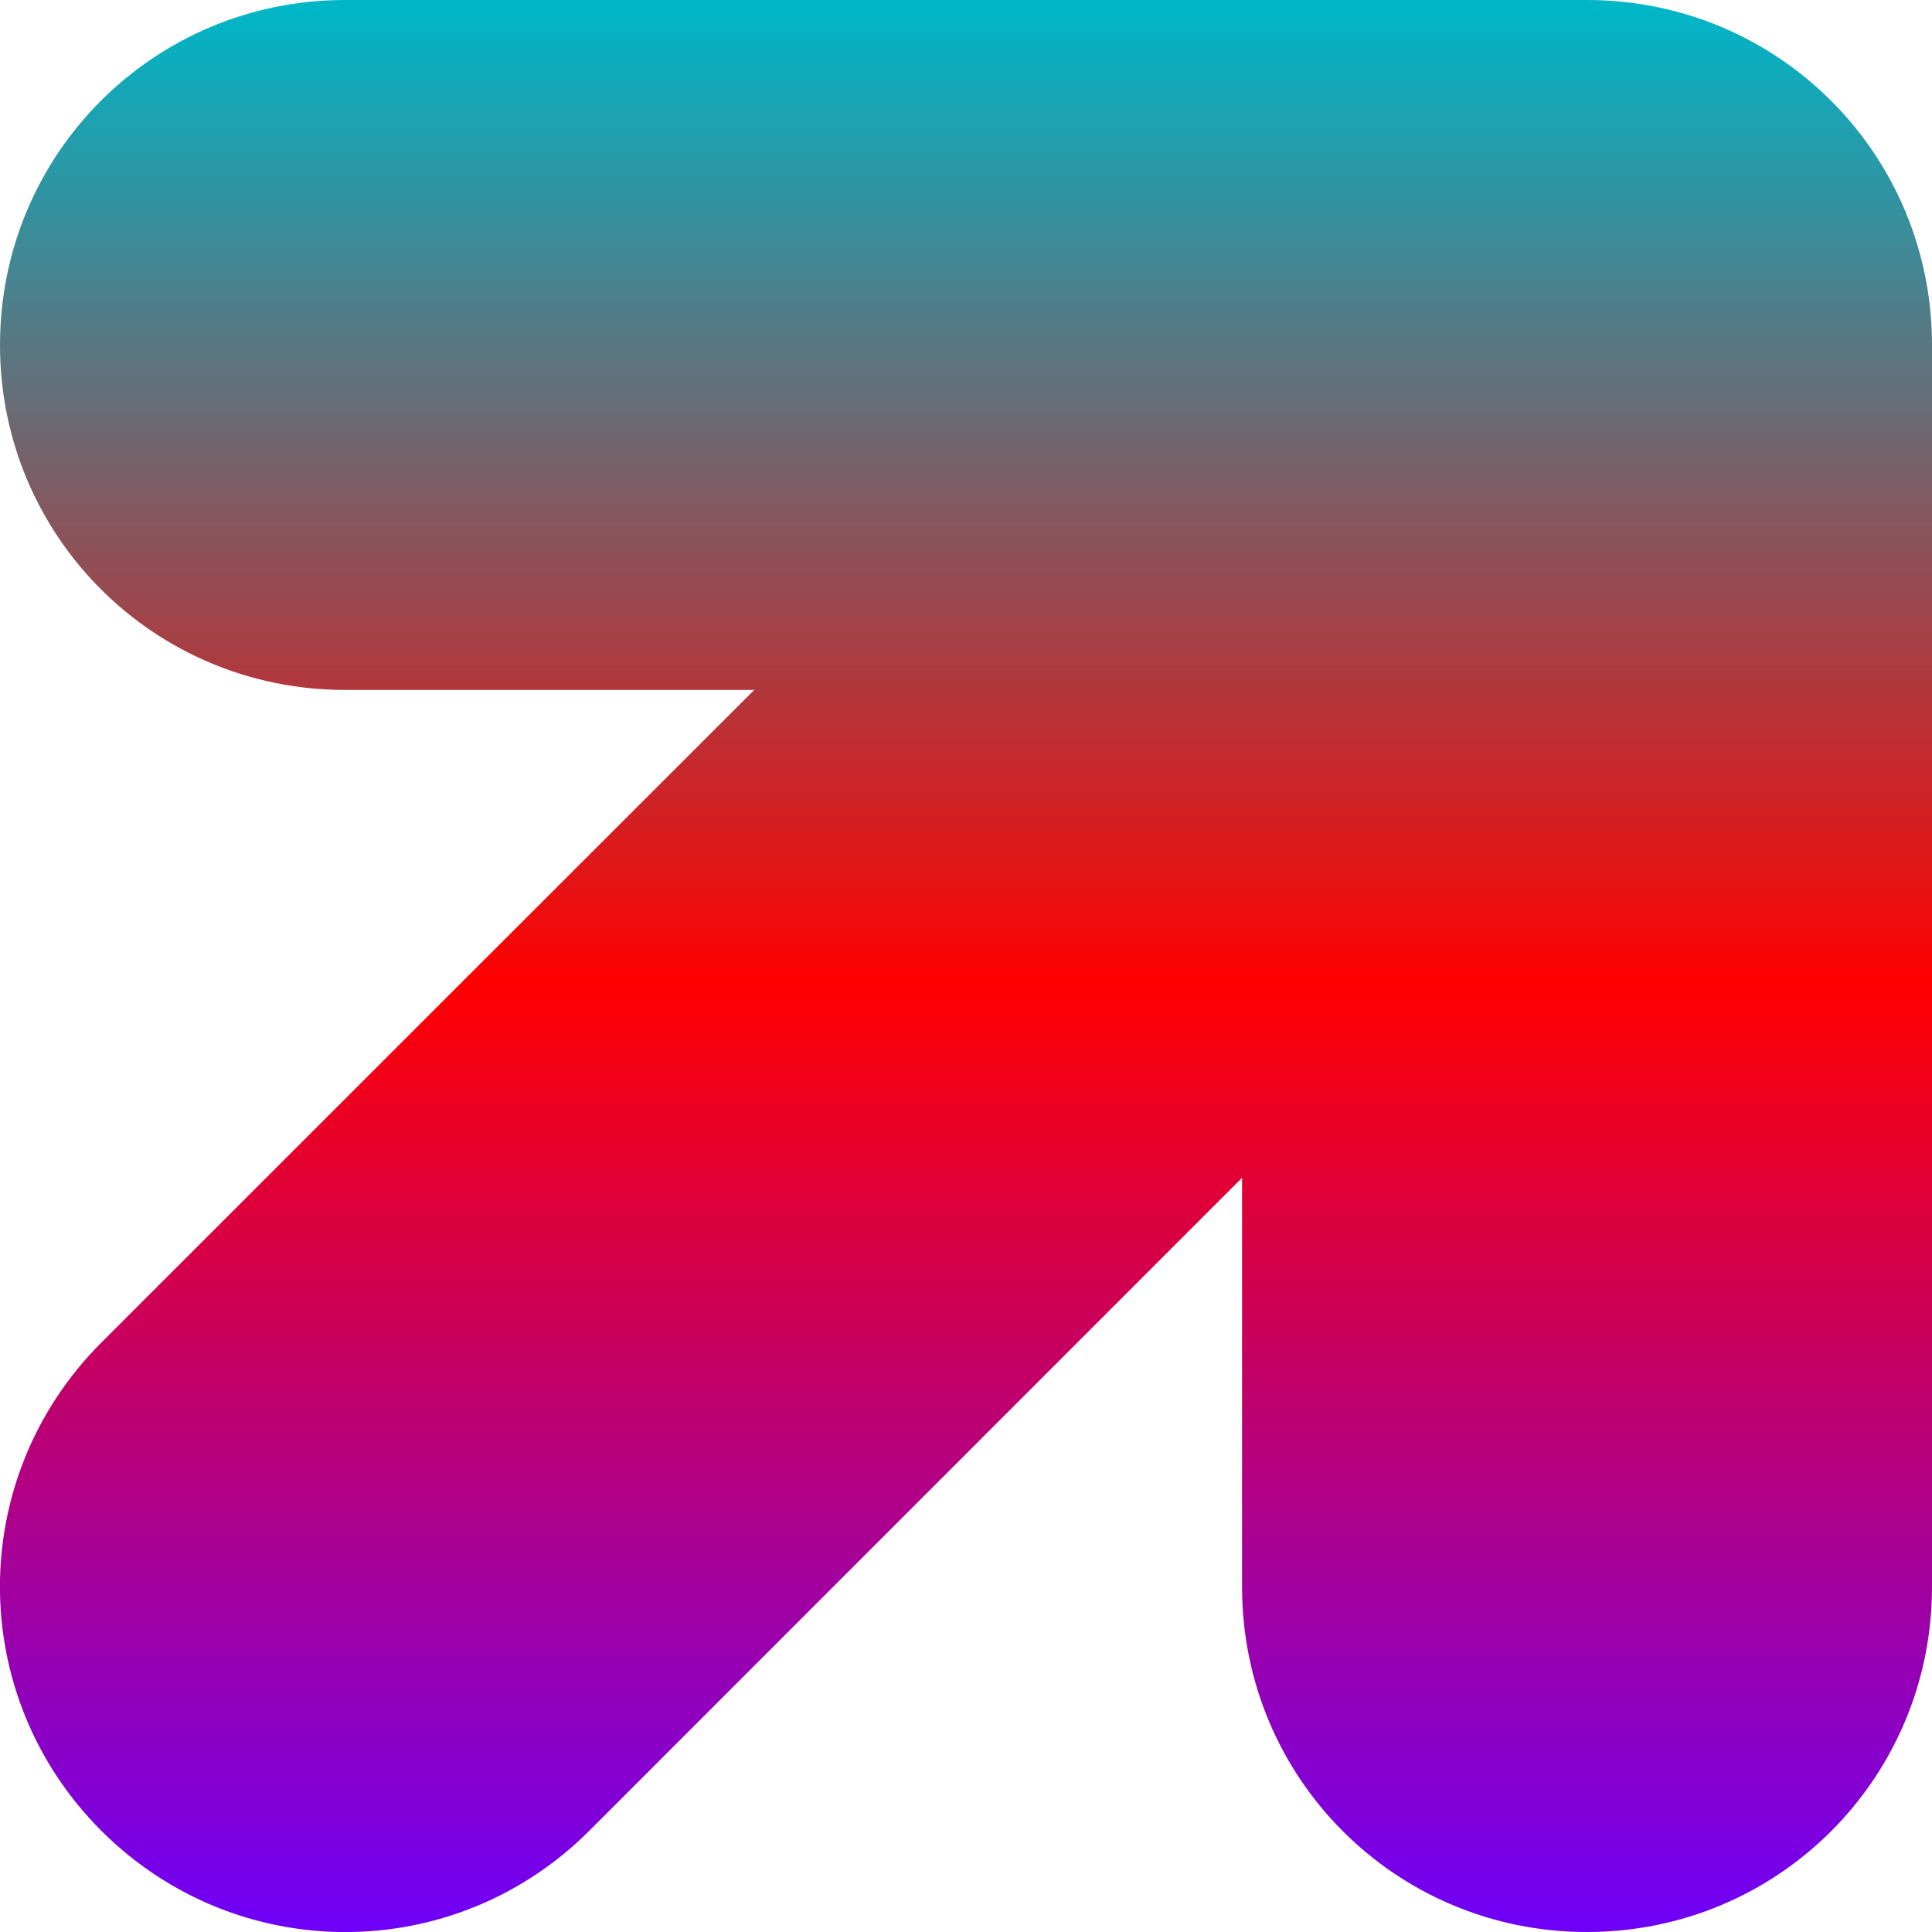 <svg xmlns="http://www.w3.org/2000/svg" xmlns:xlink="http://www.w3.org/1999/xlink" width="64" height="64" viewBox="0 0 64 64" version="1.1"><defs><linearGradient id="linear0" x1="0%" x2="0%" y1="0%" y2="100%"><stop offset="0%" style="stop-color:#00b6c7; stop-opacity:1"/><stop offset="50%" style="stop-color:#ff0000; stop-opacity:1"/><stop offset="100%" style="stop-color:#6a00ff; stop-opacity:1"/></linearGradient></defs><g id="surface1"><path style=" stroke:none;fill-rule:nonzero;fill:url(#linear0);" d="M 11.43 0 C 5.098 0 0 5.098 0 11.43 C 0 17.762 5.098 22.855 11.43 22.855 L 24.984 22.855 L 3.355 44.477 C -1.121 48.957 -1.121 56.164 3.355 60.645 C 7.836 65.121 15.043 65.121 19.523 60.645 L 41.145 39.016 L 41.145 52.57 C 41.145 58.902 46.238 64 52.57 64 C 58.902 64 64 58.902 64 52.57 L 64 11.43 C 64 5.098 58.902 0 52.57 0 Z M 11.43 0 "/></g></svg>
